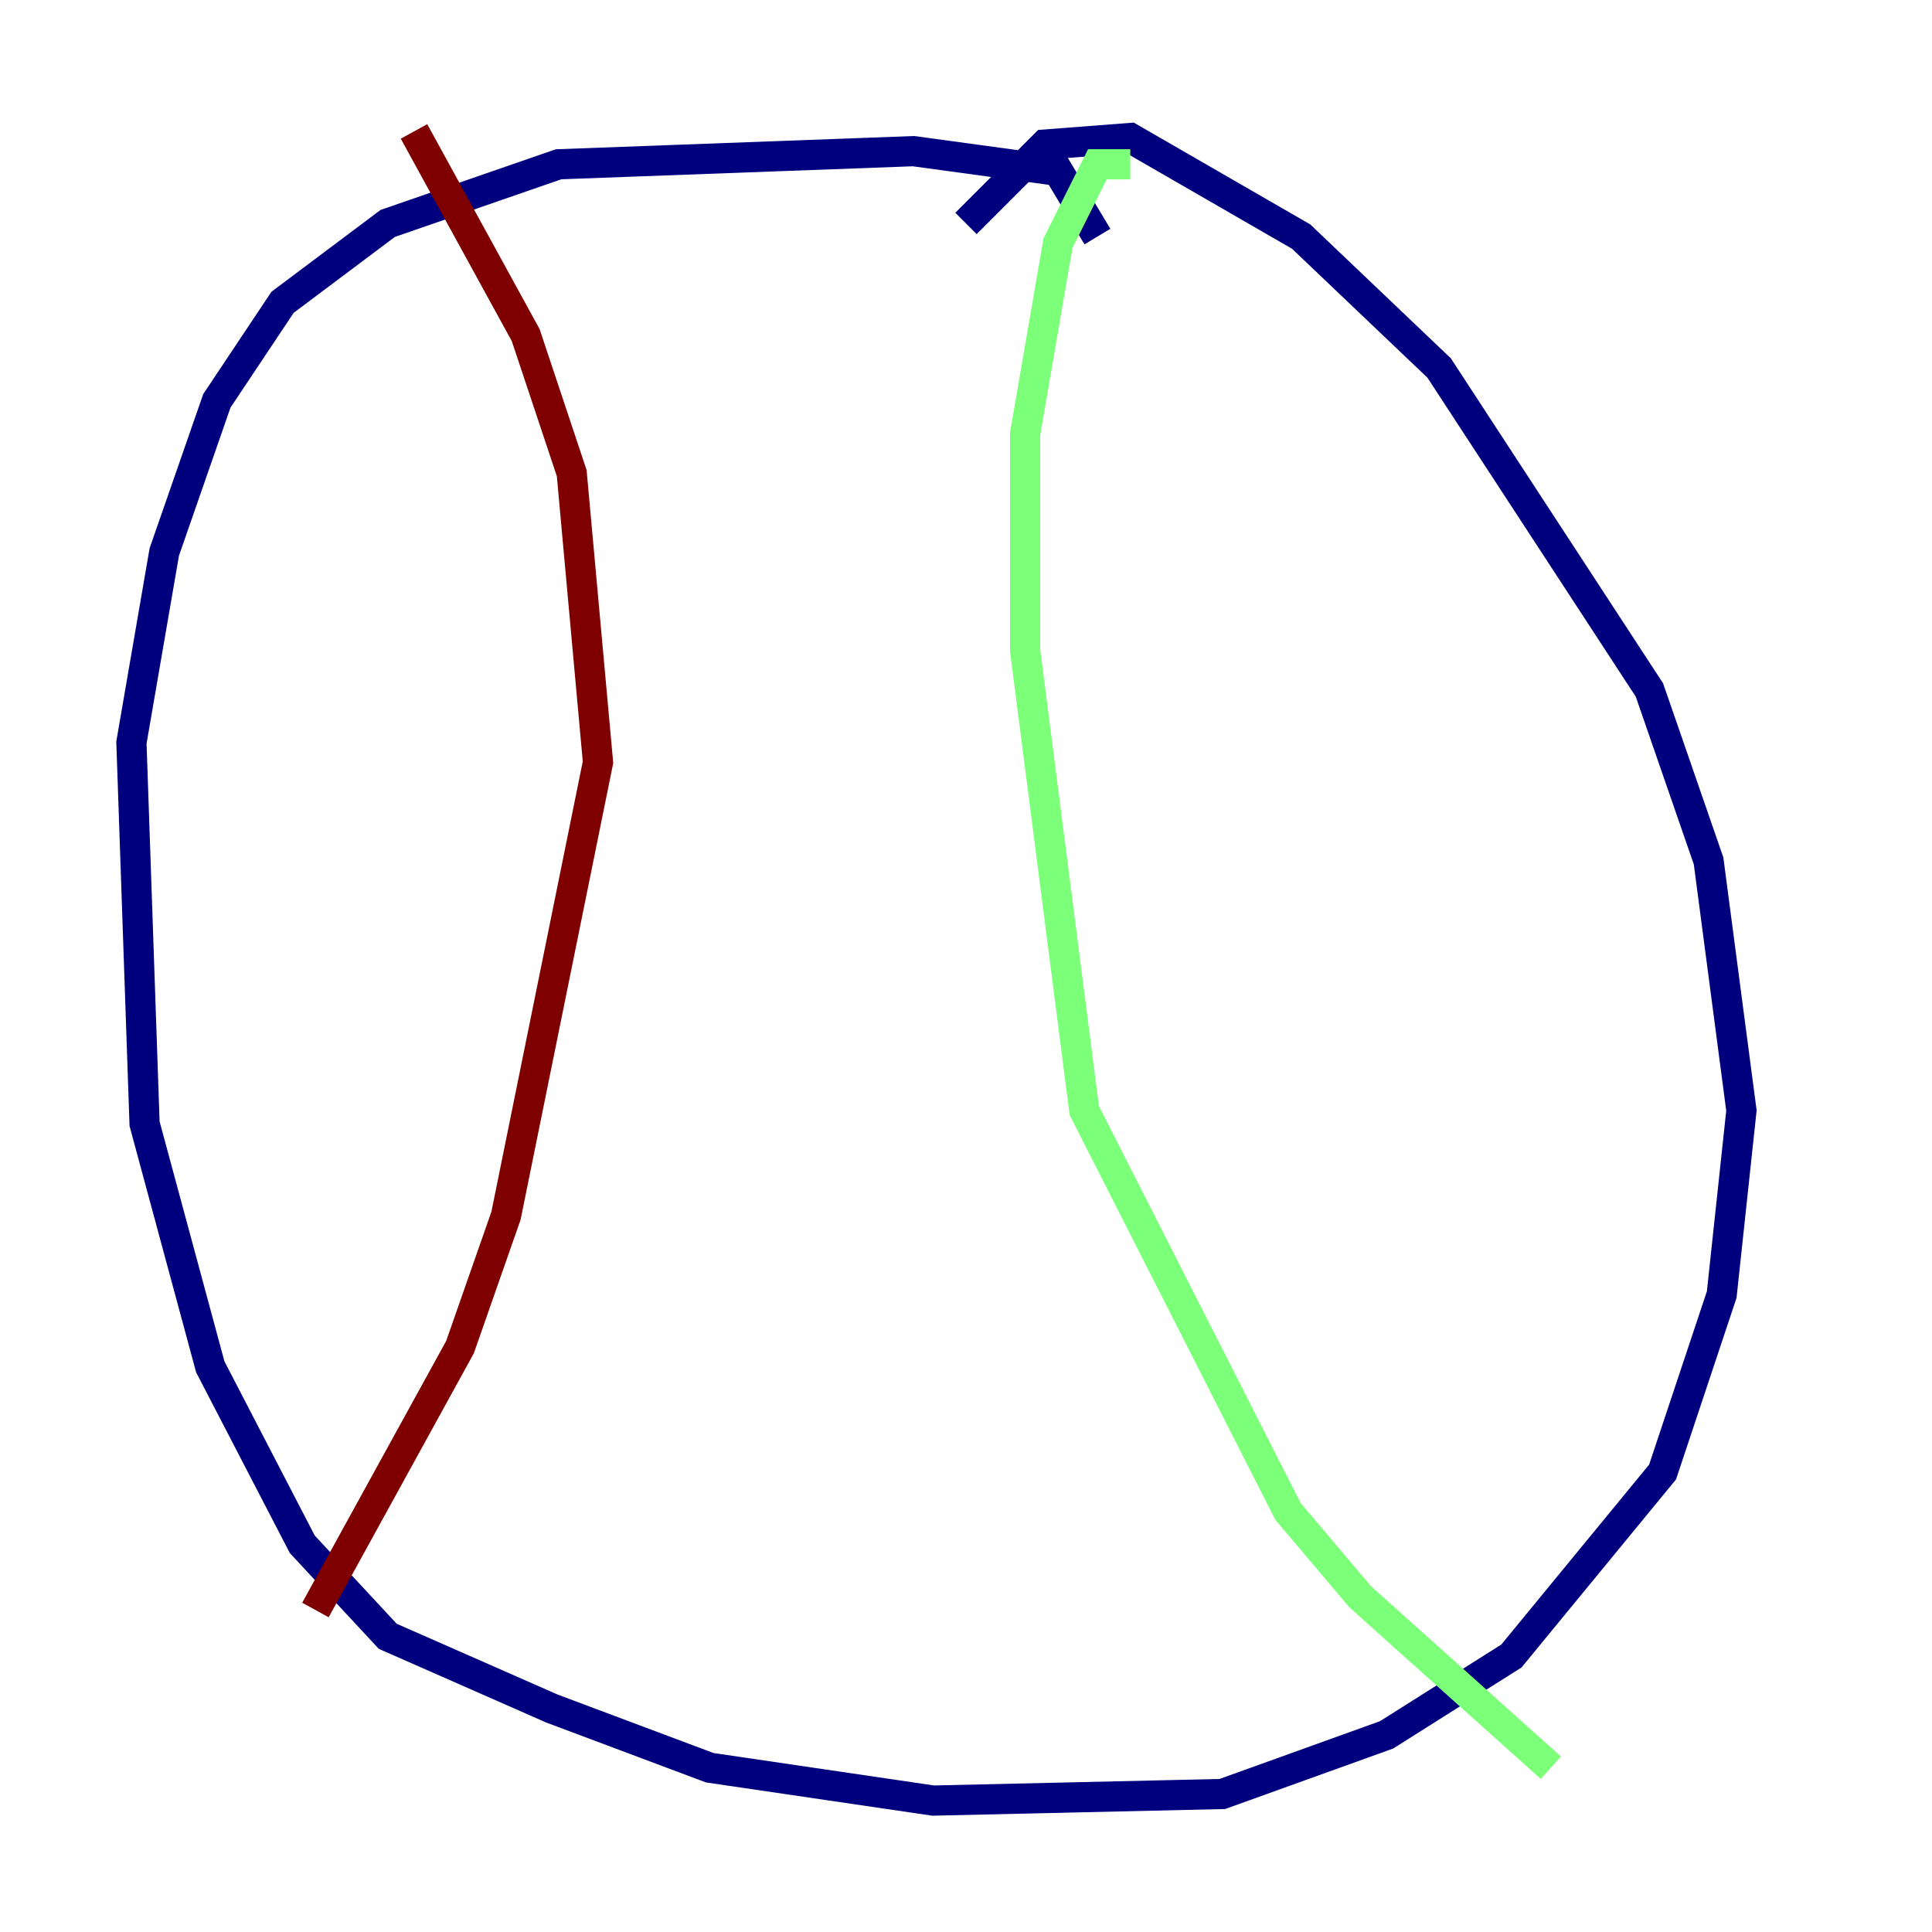 <?xml version="1.0" encoding="utf-8" ?>
<svg baseProfile="tiny" height="128" version="1.2" viewBox="0,0,128,128" width="128" xmlns="http://www.w3.org/2000/svg" xmlns:ev="http://www.w3.org/2001/xml-events" xmlns:xlink="http://www.w3.org/1999/xlink"><defs /><polyline fill="none" points="72.707,15.674 70.095,11.32 60.517,10.014 37.007,10.884 25.687,14.803 18.721,20.027 14.367,26.558 10.884,36.571 8.707,49.197 9.578,74.449 13.932,90.558 20.027,102.313 25.687,108.408 36.571,113.197 47.02,117.116 61.823,119.293 80.98,118.857 91.864,114.939 100.136,109.714 110.15,97.524 114.068,85.769 115.374,73.578 113.197,57.034 109.279,45.714 95.347,24.381 86.204,15.674 74.884,9.143 69.225,9.578 64.0,14.803" stroke="#00007f" stroke-width="2" /><polyline fill="none" points="74.884,10.884 72.707,10.884 70.095,16.109 67.918,28.735 67.918,43.102 71.837,73.578 85.333,100.136 90.122,105.796 102.748,117.116" stroke="#7cff79" stroke-width="2" /><polyline fill="none" points="27.429,8.707 34.83,22.204 37.878,31.347 39.619,50.503 33.524,80.544 30.476,89.252 20.898,106.667" stroke="#7f0000" stroke-width="2" /></svg>